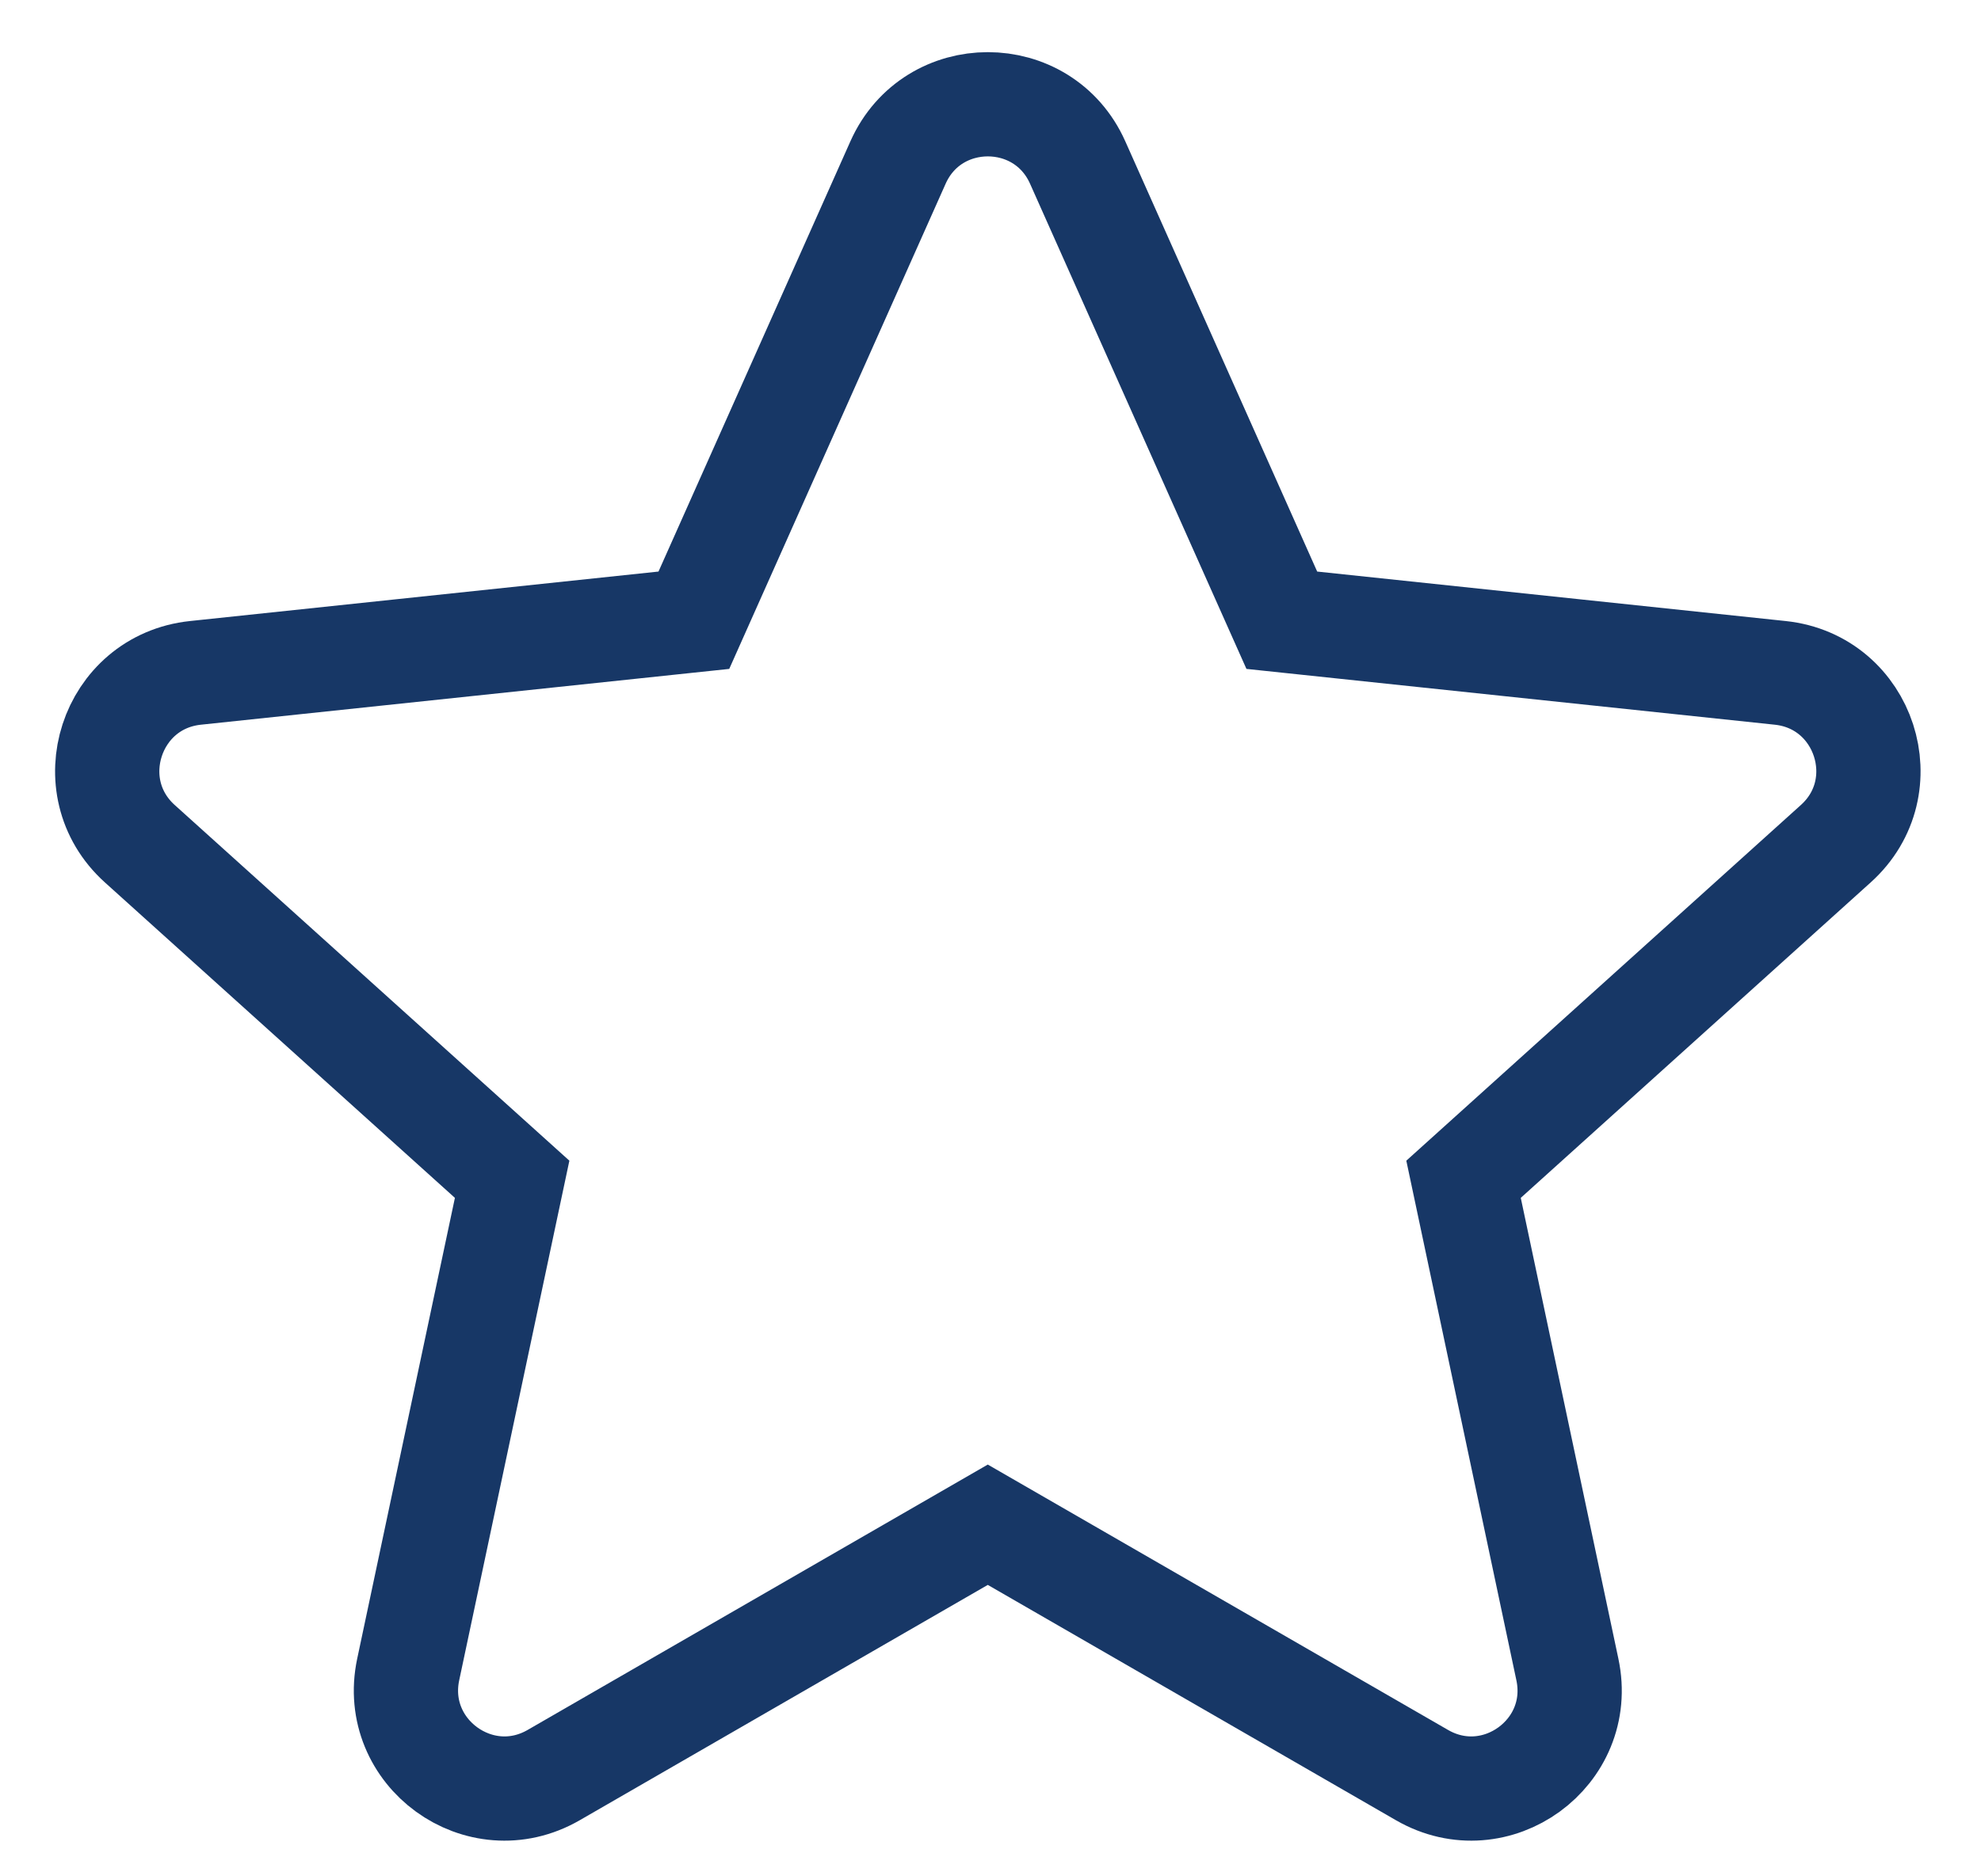 <?xml version="1.0" encoding="UTF-8"?>
<svg width="19px" height="18px" viewBox="0 0 19 18" version="1.1" xmlns="http://www.w3.org/2000/svg" xmlns:xlink="http://www.w3.org/1999/xlink">
    <!-- Generator: Sketch 51.3 (57544) - http://www.bohemiancoding.com/sketch -->
    <title>Path</title>
    <desc>Created with Sketch.</desc>
    <defs></defs>
    <g id="New-Overview" stroke="none" stroke-width="1" fill="none" fill-rule="evenodd">
        <g id="Annotation-search-overview" transform="translate(-1297, -327)" stroke="#173766">
            <g id="Group" transform="translate(530, 258)">
                <path d="M777.336,70.559 L779.294,74.95 L784.075,75.455 C784.887,75.541 785.214,76.548 784.607,77.094 L781.037,80.313 L782.033,85.016 C782.203,85.815 781.347,86.437 780.639,86.029 L776.474,83.627 L772.31,86.029 C771.602,86.437 770.746,85.815 770.915,85.016 L771.912,80.313 L768.341,77.094 C767.735,76.548 768.062,75.541 768.874,75.455 L773.655,74.95 L775.613,70.559 C775.945,69.814 777.004,69.814 777.336,70.559 Z" id="Path"></path>
            </g>
        </g>
    </g>
</svg>